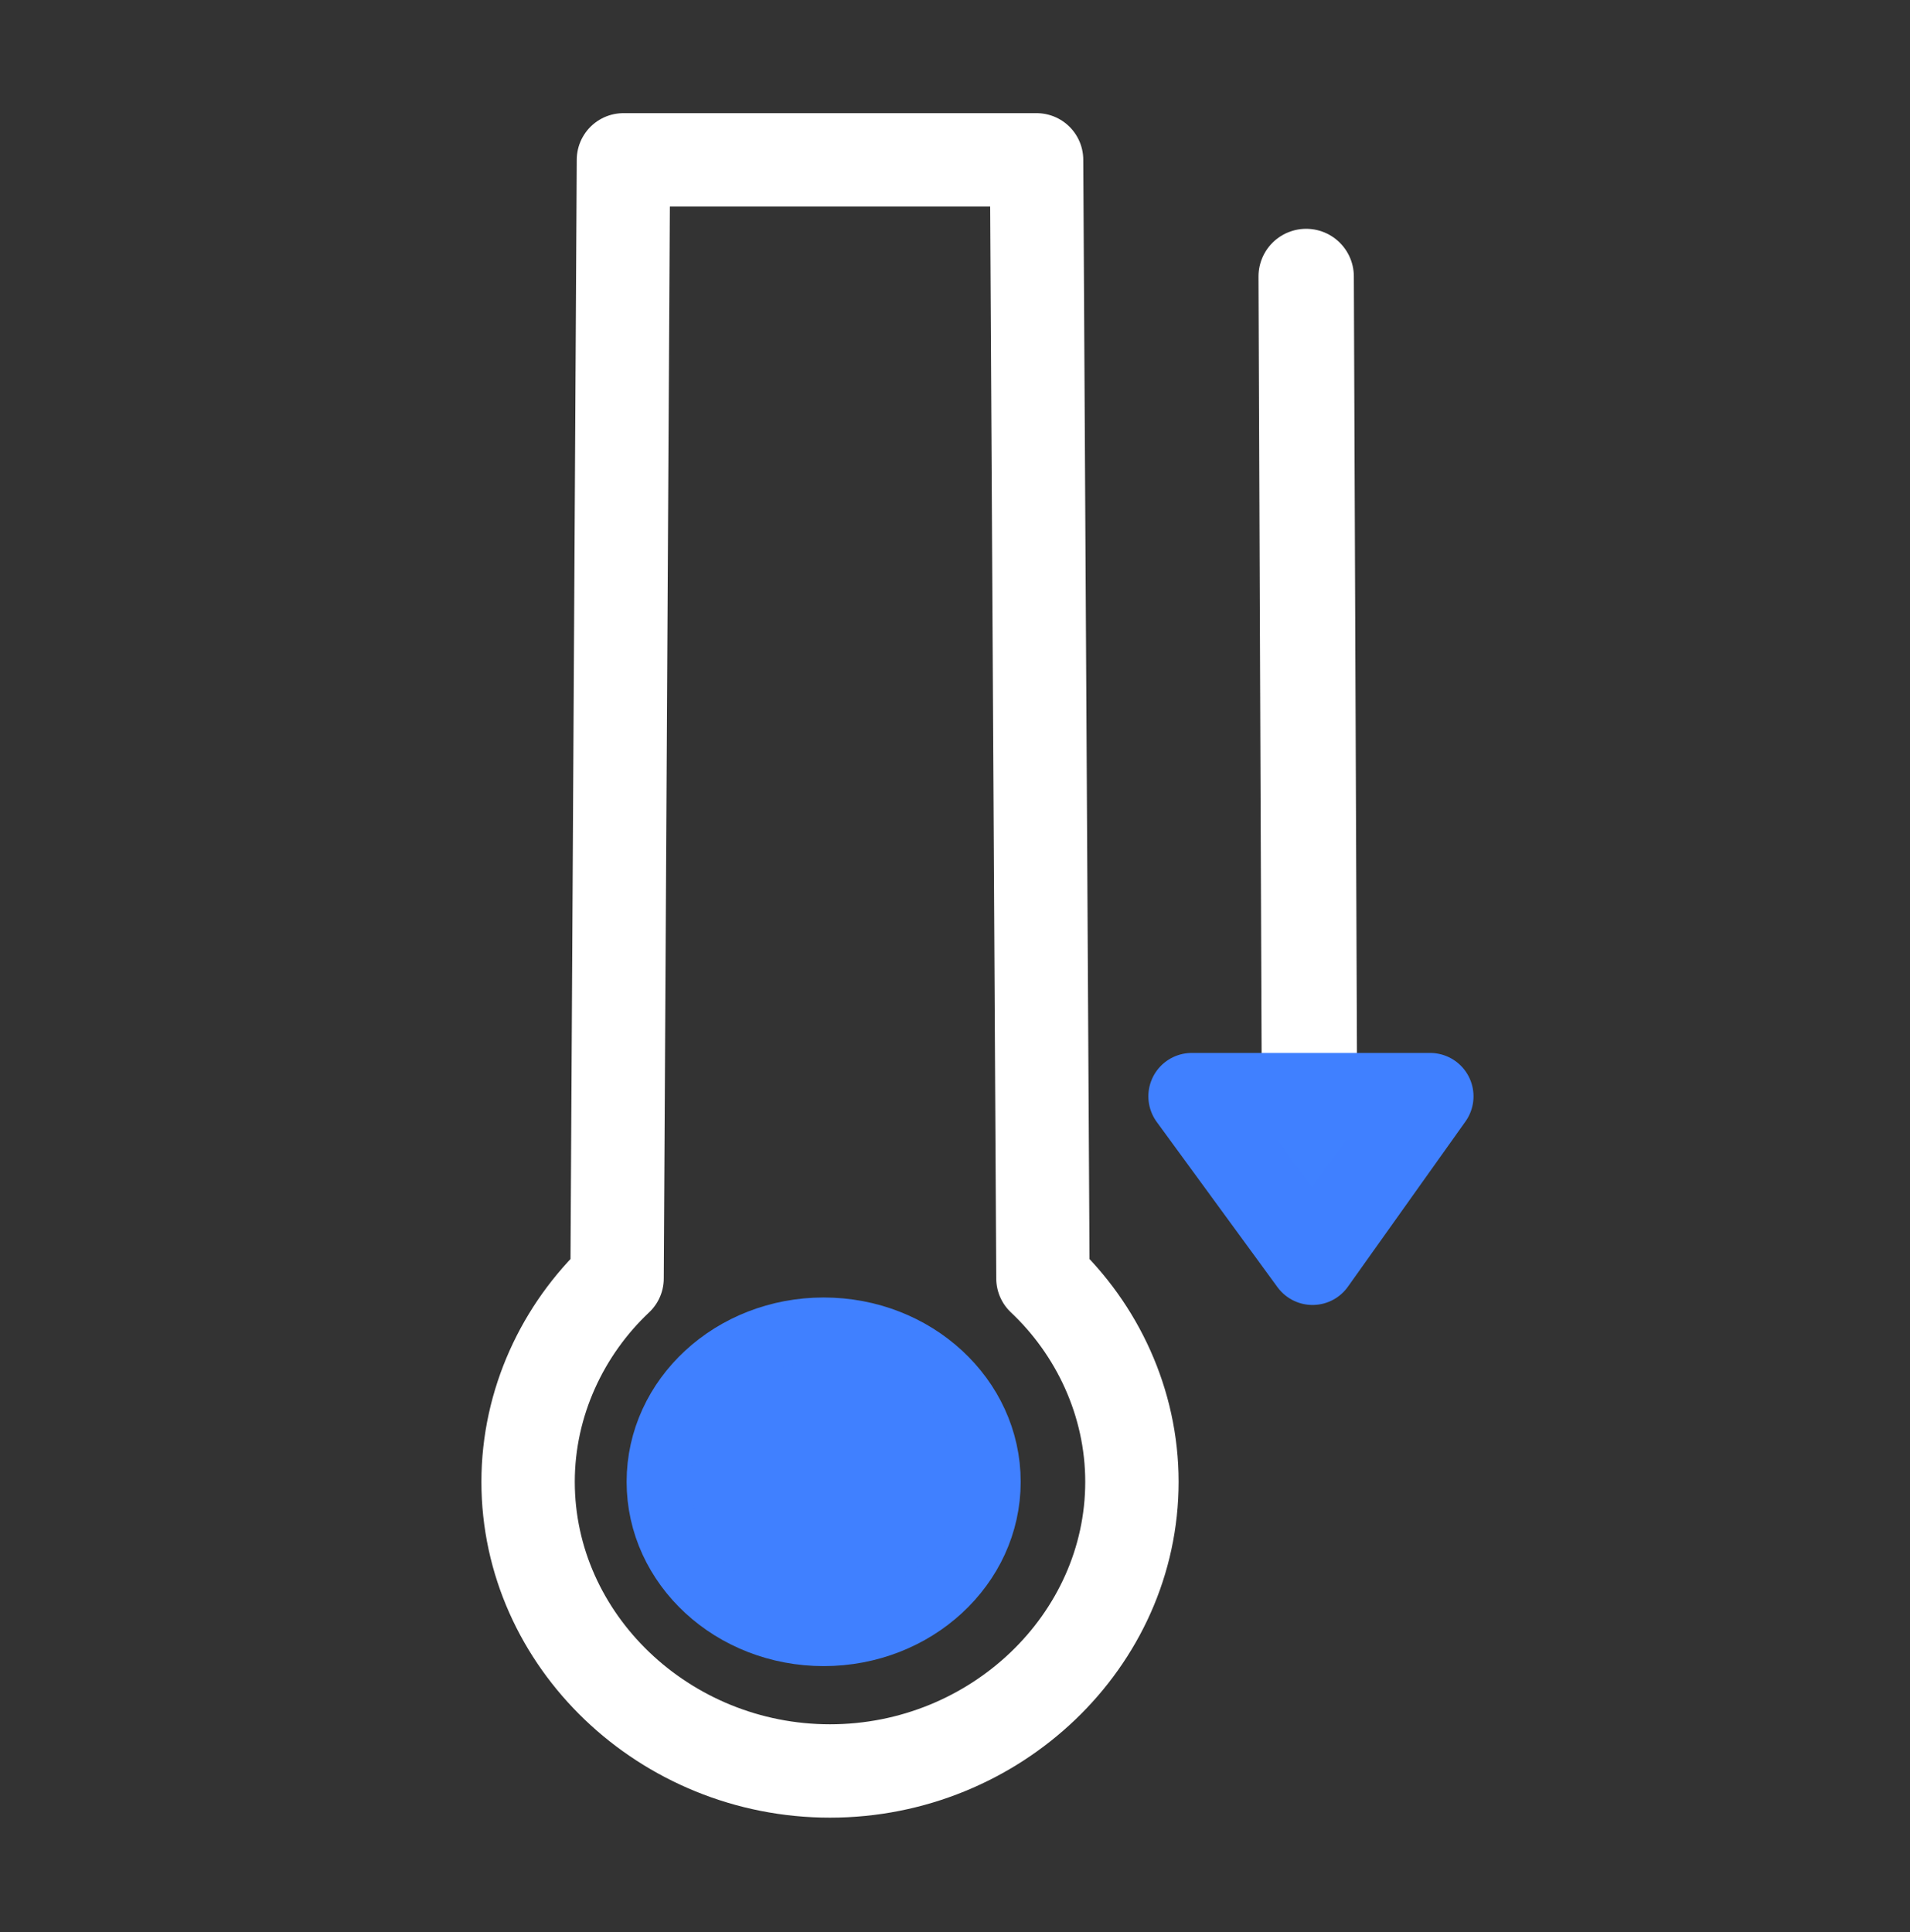 <?xml version="1.0" encoding="UTF-8" standalone="no"?>
<!-- Generator: Adobe Illustrator 23.0.1, SVG Export Plug-In . SVG Version: 6.00 Build 0)  -->

<svg
   xmlns:dc="http://purl.org/dc/elements/1.1/"
   xmlns:cc="http://creativecommons.org/ns#"
   xmlns:rdf="http://www.w3.org/1999/02/22-rdf-syntax-ns#"
   xmlns:svg="http://www.w3.org/2000/svg"
   xmlns="http://www.w3.org/2000/svg"
   xmlns:sodipodi="http://sodipodi.sourceforge.net/DTD/sodipodi-0.dtd"
   xmlns:inkscape="http://www.inkscape.org/namespaces/inkscape"
   version="1.1"
   id="svg4160"
   x="0px"
   y="0px"
   viewBox="0 0 60.1 60.8"
   style="enable-background:new 0 0 60.1 60.8;"
   xml:space="preserve"
   sodipodi:docname="cool-down.svg"
   inkscape:version="0.92.4 (5da689c313, 2019-01-14)"><rect x="0" y="0" width="60.1" height="60.8" fill="#333333" stroke="none"/><defs
   id="defs5762" />
<style
   type="text/css"
   id="style5751">
	.st0{fill:none;stroke:#FFFFFF;stroke-width:2.938;stroke-linecap:round;stroke-linejoin:round;}
	.st1{fill:#FF670F;stroke:#FF670F;stroke-width:2;stroke-linecap:round;stroke-linejoin:round;}
	.st2{fill:none;stroke:#FFFFFF;stroke-width:3;stroke-linecap:round;}
	.st3{fill-rule:evenodd;clip-rule:evenodd;fill:#FF670F;stroke:#FF670F;stroke-width:2.731;stroke-linejoin:round;}
</style>
<sodipodi:namedview
   bordercolor="#666666"
   borderopacity="1.0"
   id="base"
   inkscape:current-layer="svg4160"
   inkscape:cx="-162.69776"
   inkscape:cy="7.2709709"
   inkscape:document-units="px"
   inkscape:pageopacity="0.0"
   inkscape:pageshadow="2"
   inkscape:snap-bbox="true"
   inkscape:snap-global="false"
   inkscape:window-height="1800"
   inkscape:window-maximized="0"
   inkscape:window-width="3200"
   inkscape:window-x="0"
   inkscape:window-y="0"
   inkscape:zoom="5.6"
   pagecolor="#ffffff"
   showgrid="true"
   showguides="false"
   units="in">
	<inkscape:grid
   id="grid4712"
   originx="-9.977"
   originy="-29.821"
   type="xygrid" />
</sodipodi:namedview>
<g
   id="layer5"
   transform="translate(-3.533,2.264)"
   inkscape:groupmode="layer"
   inkscape:label="HeatUp">
	<g
   id="g3934"
   transform="translate(40.55,-53.434)">
		<path
   id="path4832"
   inkscape:connector-curvature="0"
   sodipodi:nodetypes="sssccccs"
   class="st0"
   d="M-1.4,97.8    c0,5-4.3,9.1-9.5,9.1s-9.5-4.1-9.5-9.1c0-2.5,1.1-4.8,2.8-6.4l0.2-35.2h13l0.2,35.2C-2.5,93-1.4,95.3-1.4,97.8z" />
		<ellipse
   id="path4837"
   class="st1"
   cx="-11.1"
   cy="97.8"
   rx="5.2"
   ry="4.8"
   style="fill:#4080ff;fill-opacity:1;stroke:#4080ff;stroke-opacity:1" />
	</g>
</g>
<path
   id="path4190"
   inkscape:connector-curvature="0"
   class="st2"
   d="M41.2,33.7c-0.1-25-0.1-25-0.1-25" />
<path
   id="path4710-2-1"
   inkscape:connector-curvature="0"
   sodipodi:nodetypes="ccc"
   class="st3"
   d="M37.5,34.5l3.8,5.2l3.7-5.2  L37.5,34.5z"
   style="stroke:#4080ff;stroke-opacity:1;fill:#4081ff;fill-opacity:1" />
</svg>